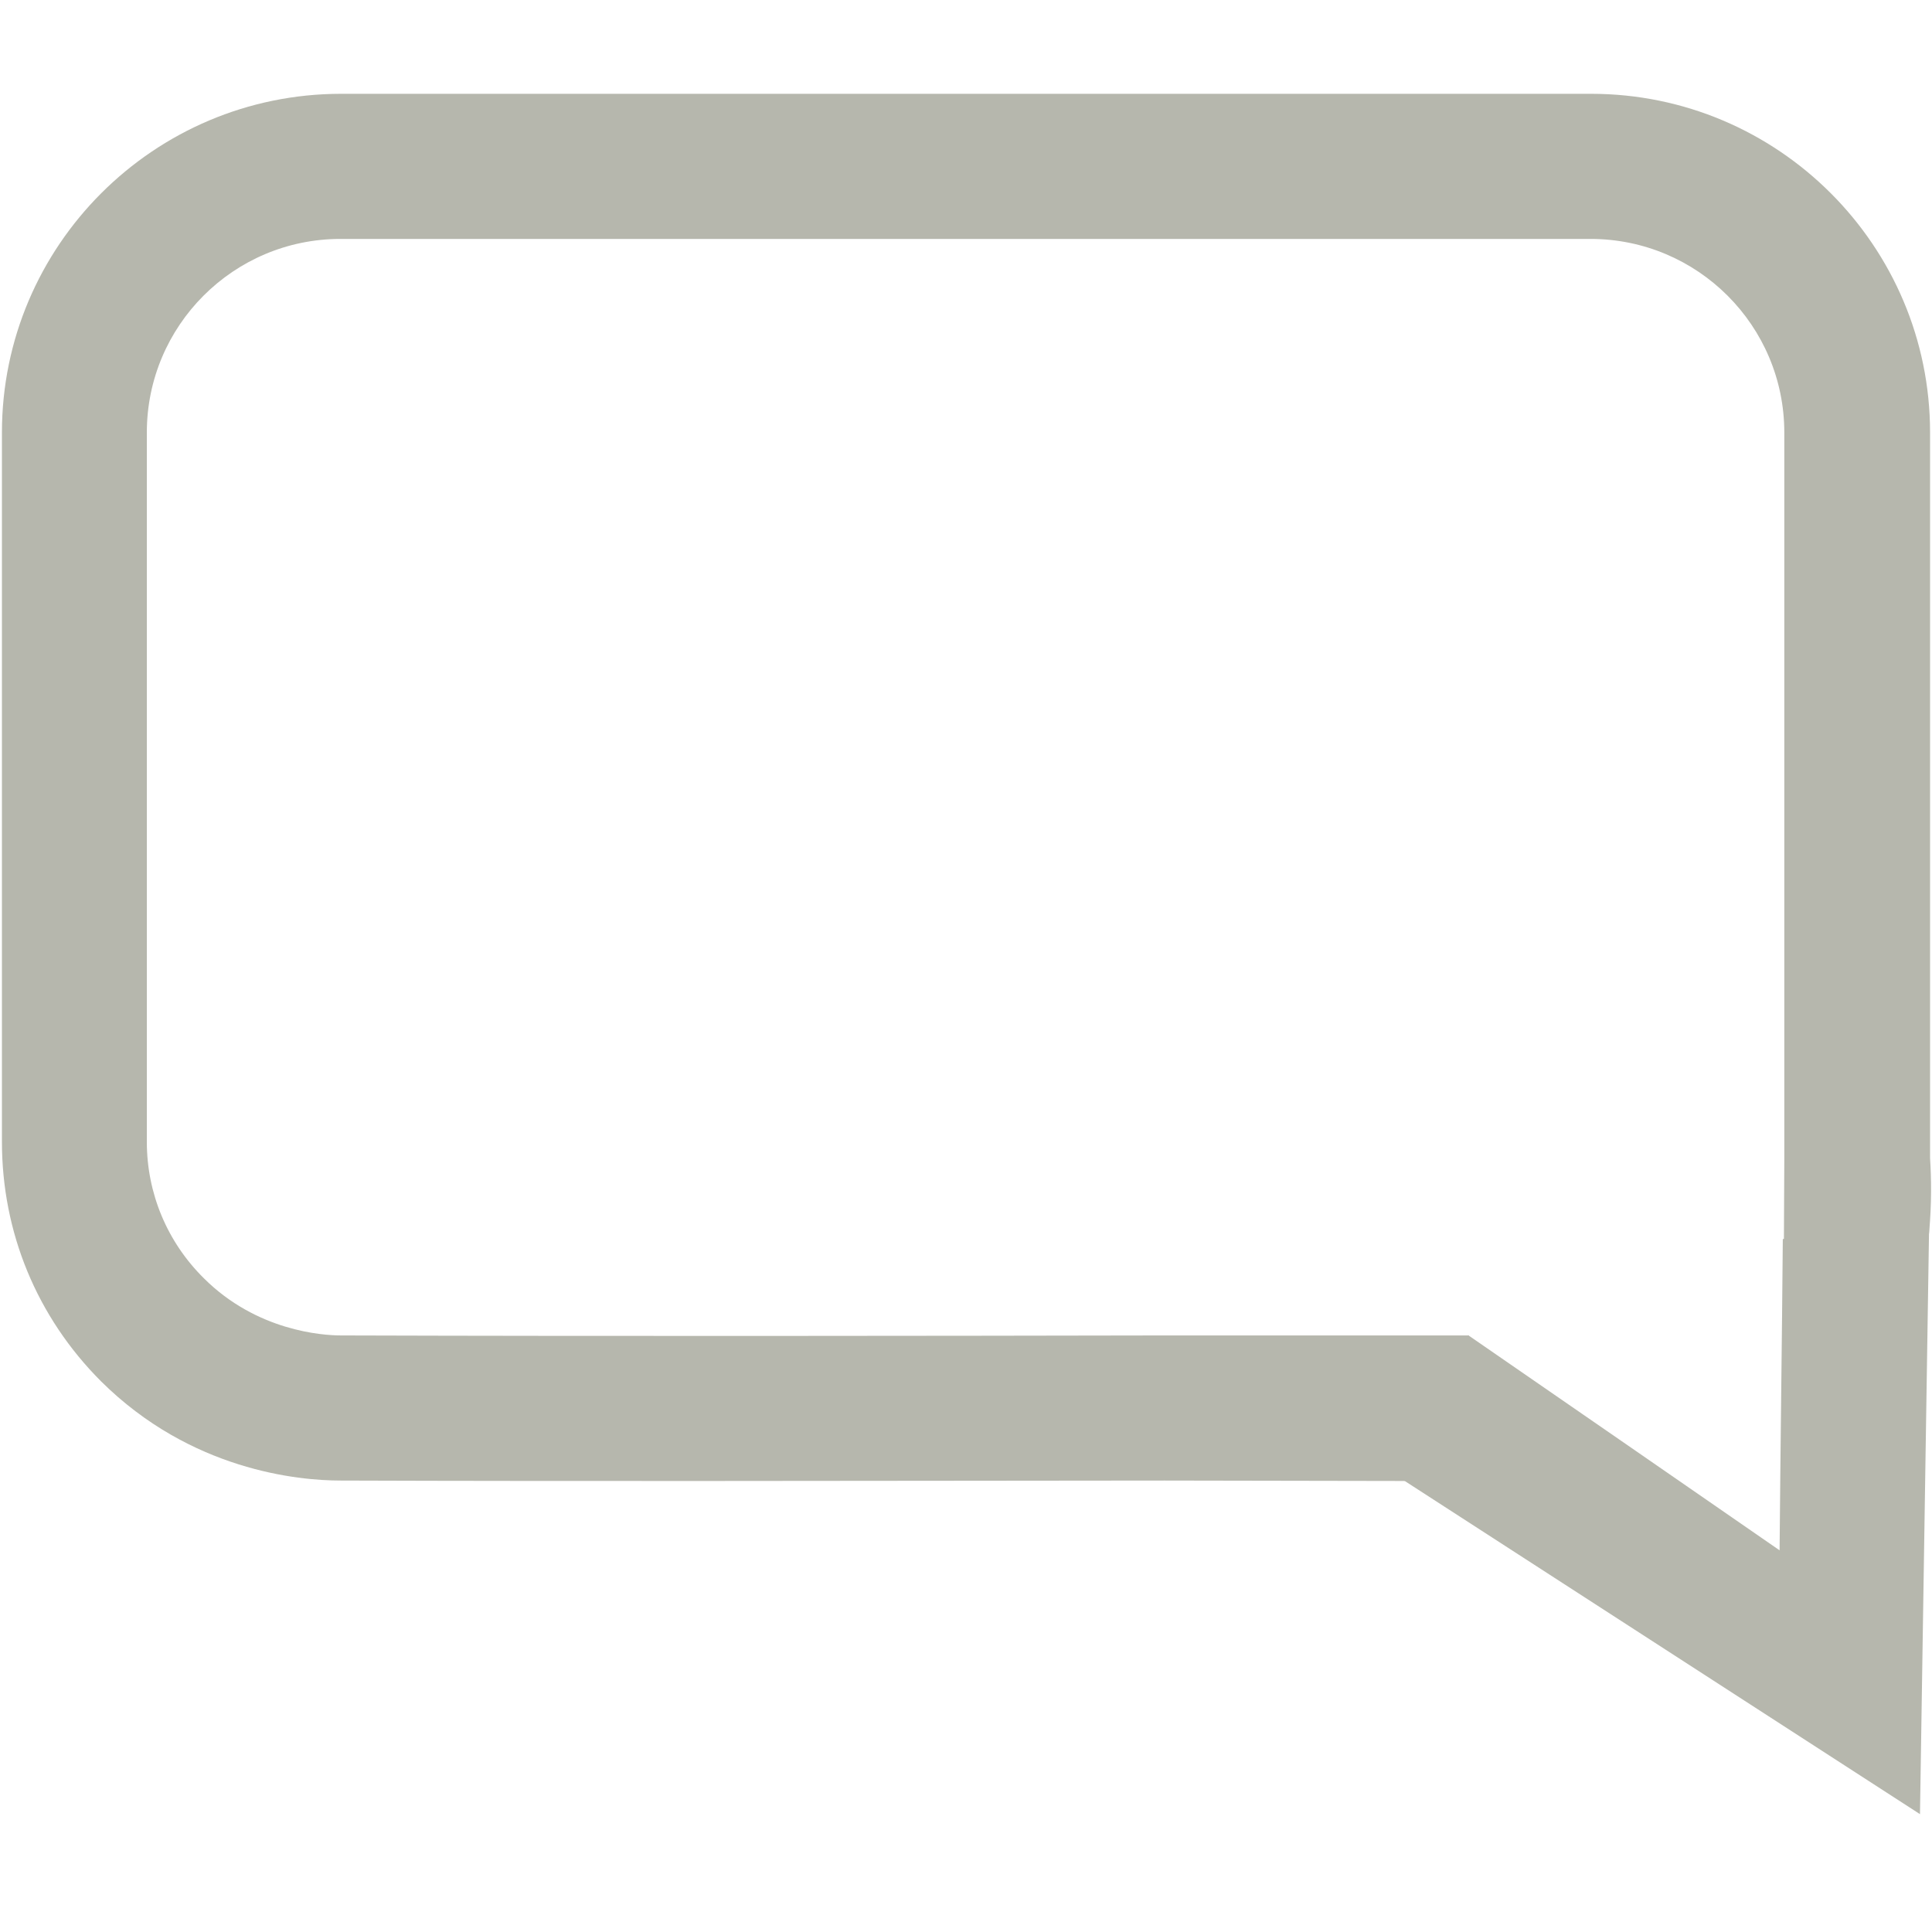 <svg width="9" height="9" viewBox="0 0 9 9" fill="none" xmlns="http://www.w3.org/2000/svg">
<path d="M8.31 6.243C8.31 6.099 8.31 5.952 8.31 5.806C8.31 5.668 8.312 5.533 8.312 5.398V5.319V2.015C8.312 1.517 7.908 1.113 7.409 1.113H1.586C1.088 1.113 0.684 1.517 0.684 2.015V5.319C0.684 5.558 0.778 5.785 0.95 5.955C1.196 6.2 1.501 6.221 1.589 6.221C2.884 6.225 4.353 6.223 5.425 6.221C5.897 6.221 6.371 6.221 6.843 6.221C6.744 6.446 6.644 6.674 6.545 6.899C6.173 6.899 5.798 6.897 5.425 6.897C4.807 6.897 4.055 6.899 3.281 6.899C2.715 6.899 2.135 6.899 1.586 6.897C1.39 6.897 0.889 6.85 0.471 6.435C0.171 6.135 0.009 5.74 0.009 5.319V2.015C0.009 1.145 0.717 0.437 1.589 0.437H7.412C8.283 0.437 8.991 1.145 8.991 2.015V5.395C9.003 5.583 8.998 5.86 8.901 6.178C8.842 6.37 8.766 6.525 8.694 6.645" fill="#B6B7AD"/>
<path d="M8.944 8.451L6.066 6.59C6.324 6.466 6.583 6.342 6.841 6.221C7.324 6.554 7.807 6.888 8.29 7.222C8.294 6.739 8.301 6.255 8.305 5.772C8.533 5.743 8.759 5.713 8.987 5.684C8.973 6.609 8.958 7.531 8.944 8.451Z" fill="#B6B7AD"/>
</svg>
